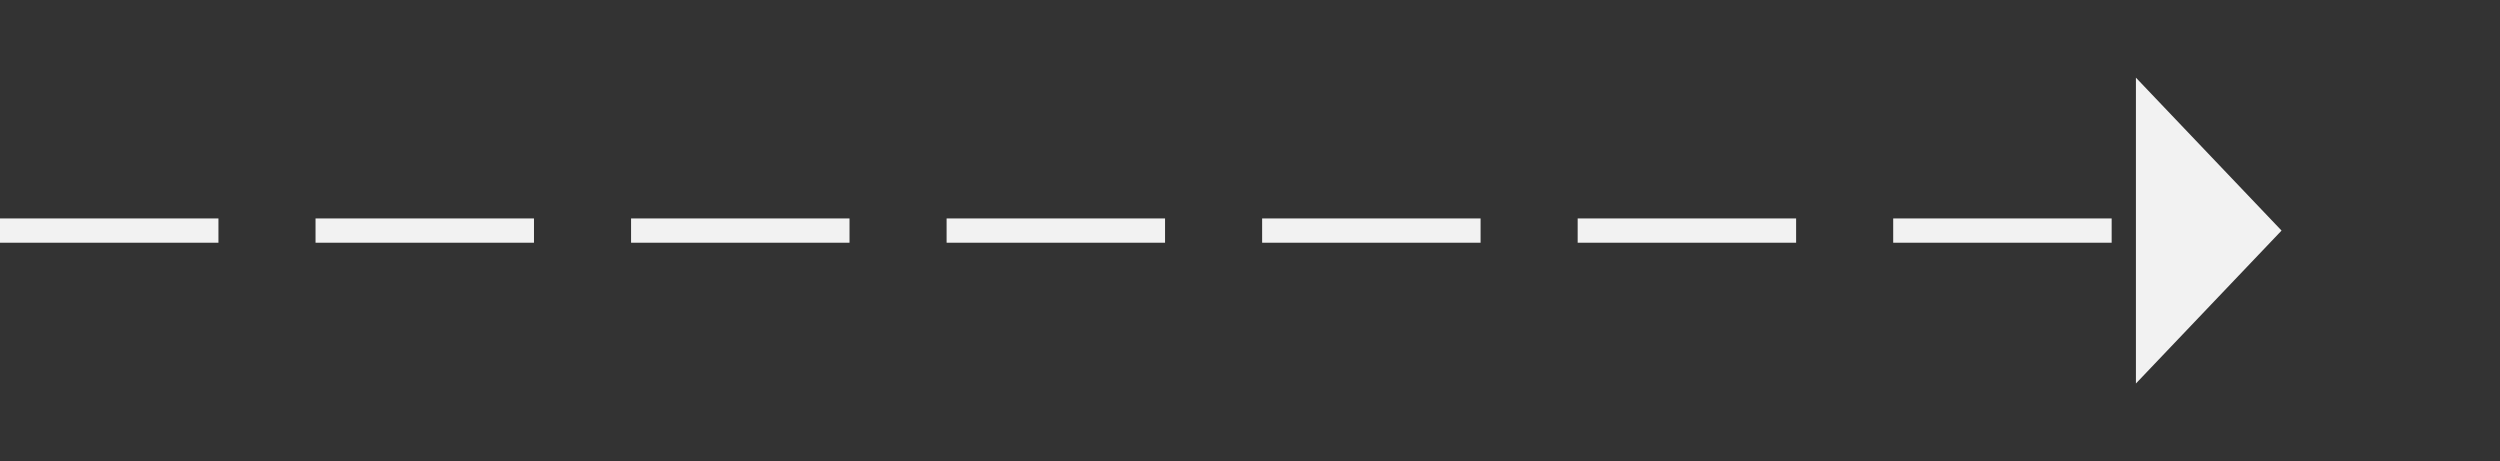 ﻿<?xml version="1.0" encoding="utf-8"?>
<svg version="1.1" xmlns:xlink="http://www.w3.org/1999/xlink" width="103px" height="19px" xmlns="http://www.w3.org/2000/svg">
  <rect width="100%" height="100%" fill="#333333" stroke="none"/>
  <g transform="matrix(1 0 0 1 -617 -9508 )">
    <path d="M 705 9523.8  L 711 9517.5  L 705 9511.2  L 705 9523.8  Z " fill-rule="nonzero" fill="#f2f2f2" stroke="none" />
    <path d="M 617 9517.5  L 706 9517.5  " stroke-width="1" stroke-dasharray="9,4" stroke="#f2f2f2" fill="none" />
  </g>
</svg>